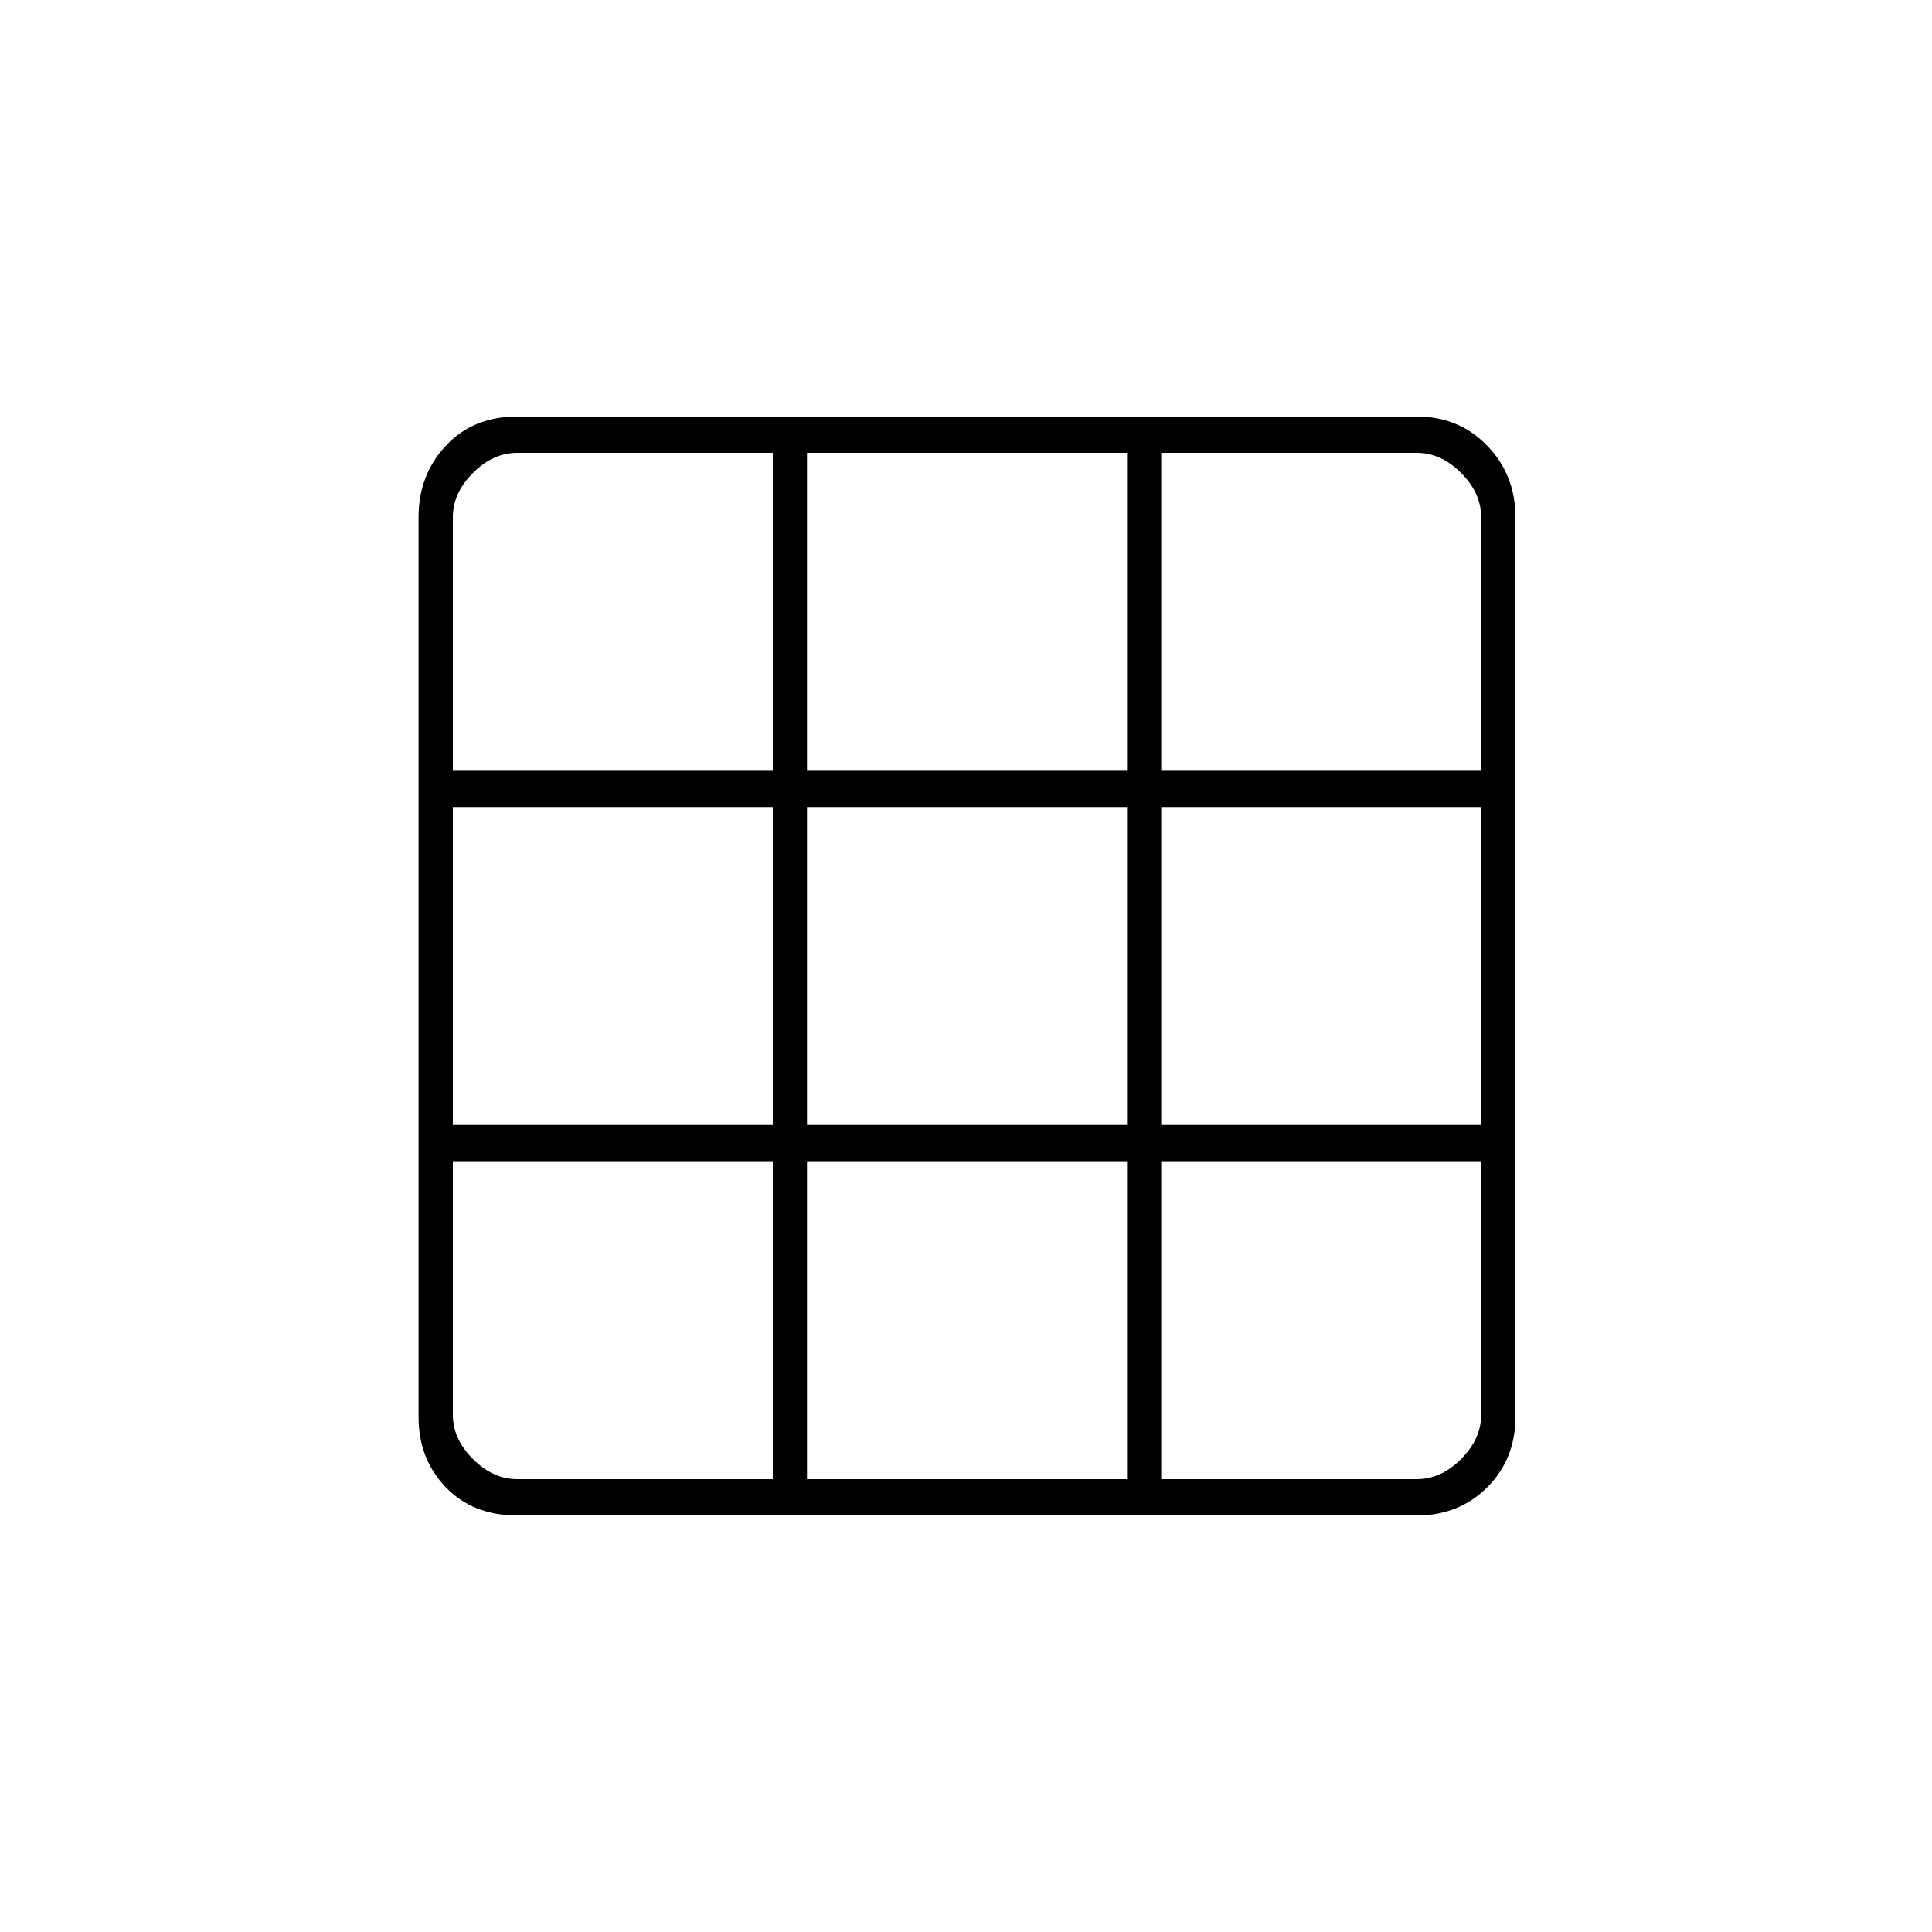 <svg xmlns="http://www.w3.org/2000/svg" height="20" width="20"><path d="M5.354 15.688q-.458 0-.739-.292-.282-.292-.282-.729V5.354q0-.437.282-.739.281-.303.739-.303h9.313q.437 0 .729.303.292.302.292.739v9.313q0 .437-.292.729t-.729.292Zm-.666-3.667v2.625q0 .25.208.458.208.208.458.208H8v-3.291Zm3.666 0v3.291h3.313v-3.291Zm3.667 3.291h2.646q.25 0 .458-.208.208-.208.208-.458v-2.625h-3.312Zm-7.333-3.666H8V8.354H4.688Zm3.666 0h3.313V8.354H8.354Zm3.667 0h3.312V8.354h-3.312ZM8 4.688H5.354q-.25 0-.458.208-.208.208-.208.458v2.625H8Zm.354 3.291h3.313V4.688H8.354Zm3.667 0h3.312V5.354q0-.25-.208-.458-.208-.208-.458-.208h-2.646Z"/></svg>